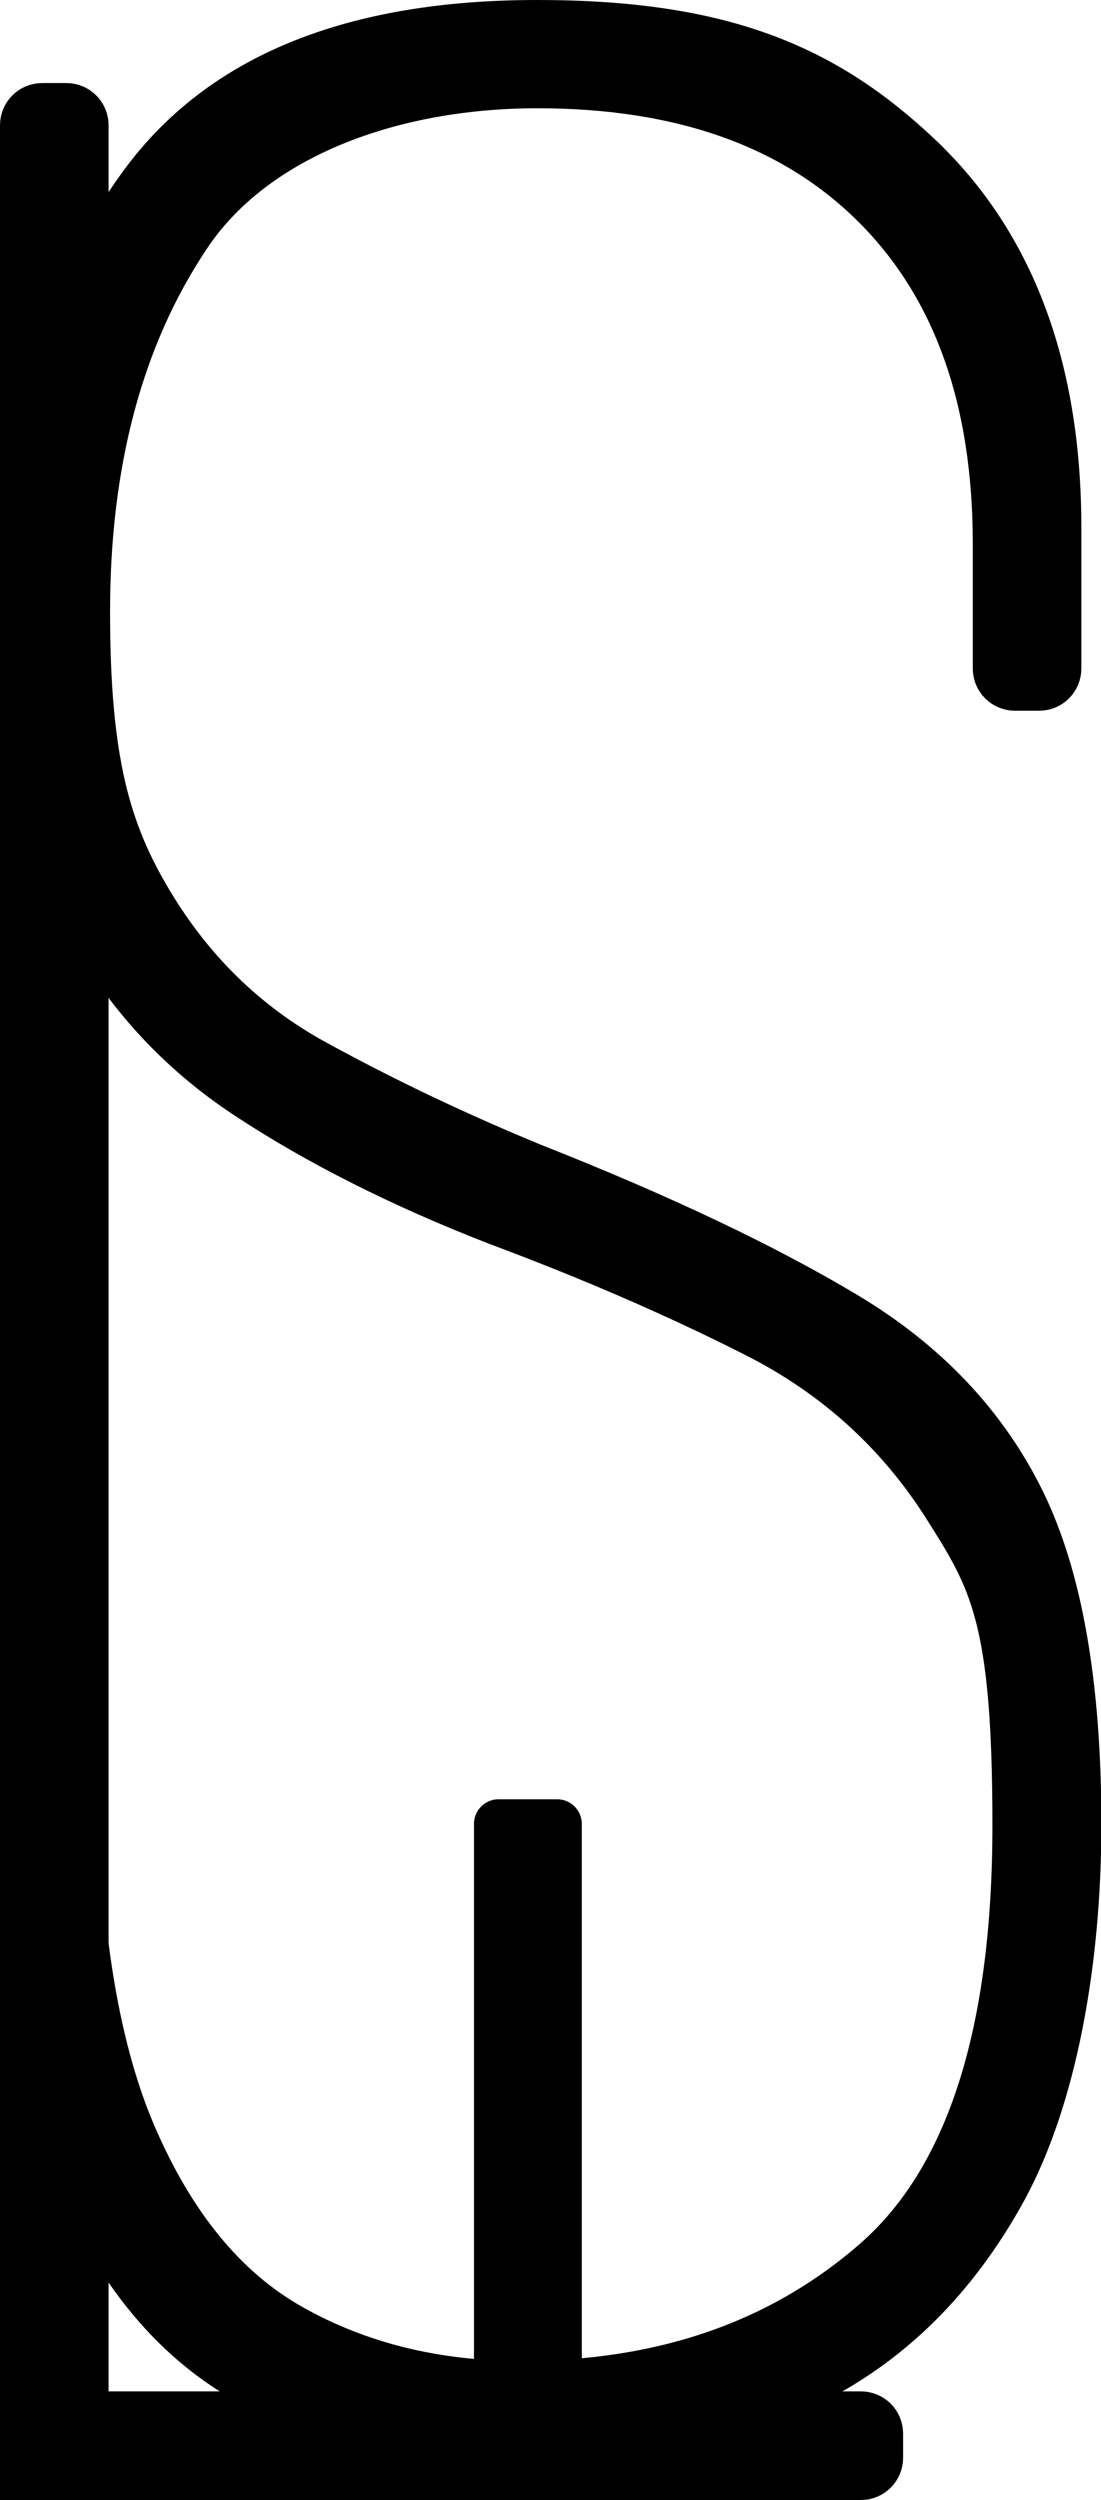 <?xml version="1.0" encoding="UTF-8"?>
<svg id="Layer_2" data-name="Layer 2" xmlns="http://www.w3.org/2000/svg" viewBox="0 0 297.1 674.3">
  <defs>
    <style>
      .cls-1 {
        stroke: #000;
        stroke-miterlimit: 10;
        stroke-width: 12px;
      }
    </style>
  </defs>
  <g id="Layer_1-2" data-name="Layer 1">
    <g>
      <path class="cls-1" d="m6,668.3V33.8c0-3,2.4-5.4,5.4-5.4h6.5c3,0,5.4,2.4,5.4,5.4v617.2h209c3,0,5.4,2.4,5.4,5.4v6.5c0,3-2.4,5.4-5.4,5.4H6Z"/>
      <path class="cls-1" d="m140.6,660c-27.4,0-51.6-5.6-72.5-16.8-20.9-11.2-37-30.5-48.2-57.9-11.2-27.4-7.8-64.6-7.8-111.5v-7.6c0-3-6.6-5.4-3.6-5.4h6.5c3,0,5.4,2.4,5.4,5.4v7.6c0,43.3,5.2,77.3,15.7,101.8,10.5,24.5,24.7,41.9,42.8,52,18,10.1,38.6,15.2,61.7,15.2,38.3,0,70-11,95.3-33,25.3-22,37.9-61.2,37.9-117.5s-6.3-66.2-18.9-86.1c-12.6-19.8-29.6-35.2-50.9-46-21.3-10.8-44.6-20.9-69.8-30.3-26-10.1-48.6-21.5-67.7-34.1-19.1-12.6-33.9-29.1-44.4-49.3-10.5-20.2-15.7-47.3-15.7-81.2,0-48.4,10.6-87,31.9-115.9C59.6,20.4,95.1,6,145,6s77.6,11.9,102.9,35.7c25.3,23.8,37.9,57.4,37.9,100.7v37.9c0,3-2.4,5.4-5.4,5.4h-6.5c-3,0-5.4-2.4-5.4-5.4v-33.6c0-39-10.8-69.3-32.5-91-21.7-21.7-52-32.5-91-32.5s-76.2,13.5-94.2,40.6c-18.1,27.1-27.1,60.8-27.1,101.2s5.6,59.2,16.8,78c11.2,18.8,26,33.2,44.4,43.3,18.4,10.1,38.1,19.5,59,28.1,34.7,13.7,62.8,27.1,84.5,40.1,21.7,13,37.5,29.8,47.6,50.3,10.1,20.6,15.2,49.6,15.2,87.2s-6.7,74-20,98.5c-13.4,24.5-31.4,42.2-54.1,53.1-22.7,10.8-48.2,16.2-76.3,16.2Z"/>
      <path class="cls-1" d="m133.9,491.3h17.1v155.4c0,.3-.3.6-.6.6h-15.9c-.3,0-.6-.3-.6-.6v-155.4h0Z" transform="translate(284.9 1138.6) rotate(180)"/>
    </g>
  </g>
</svg>